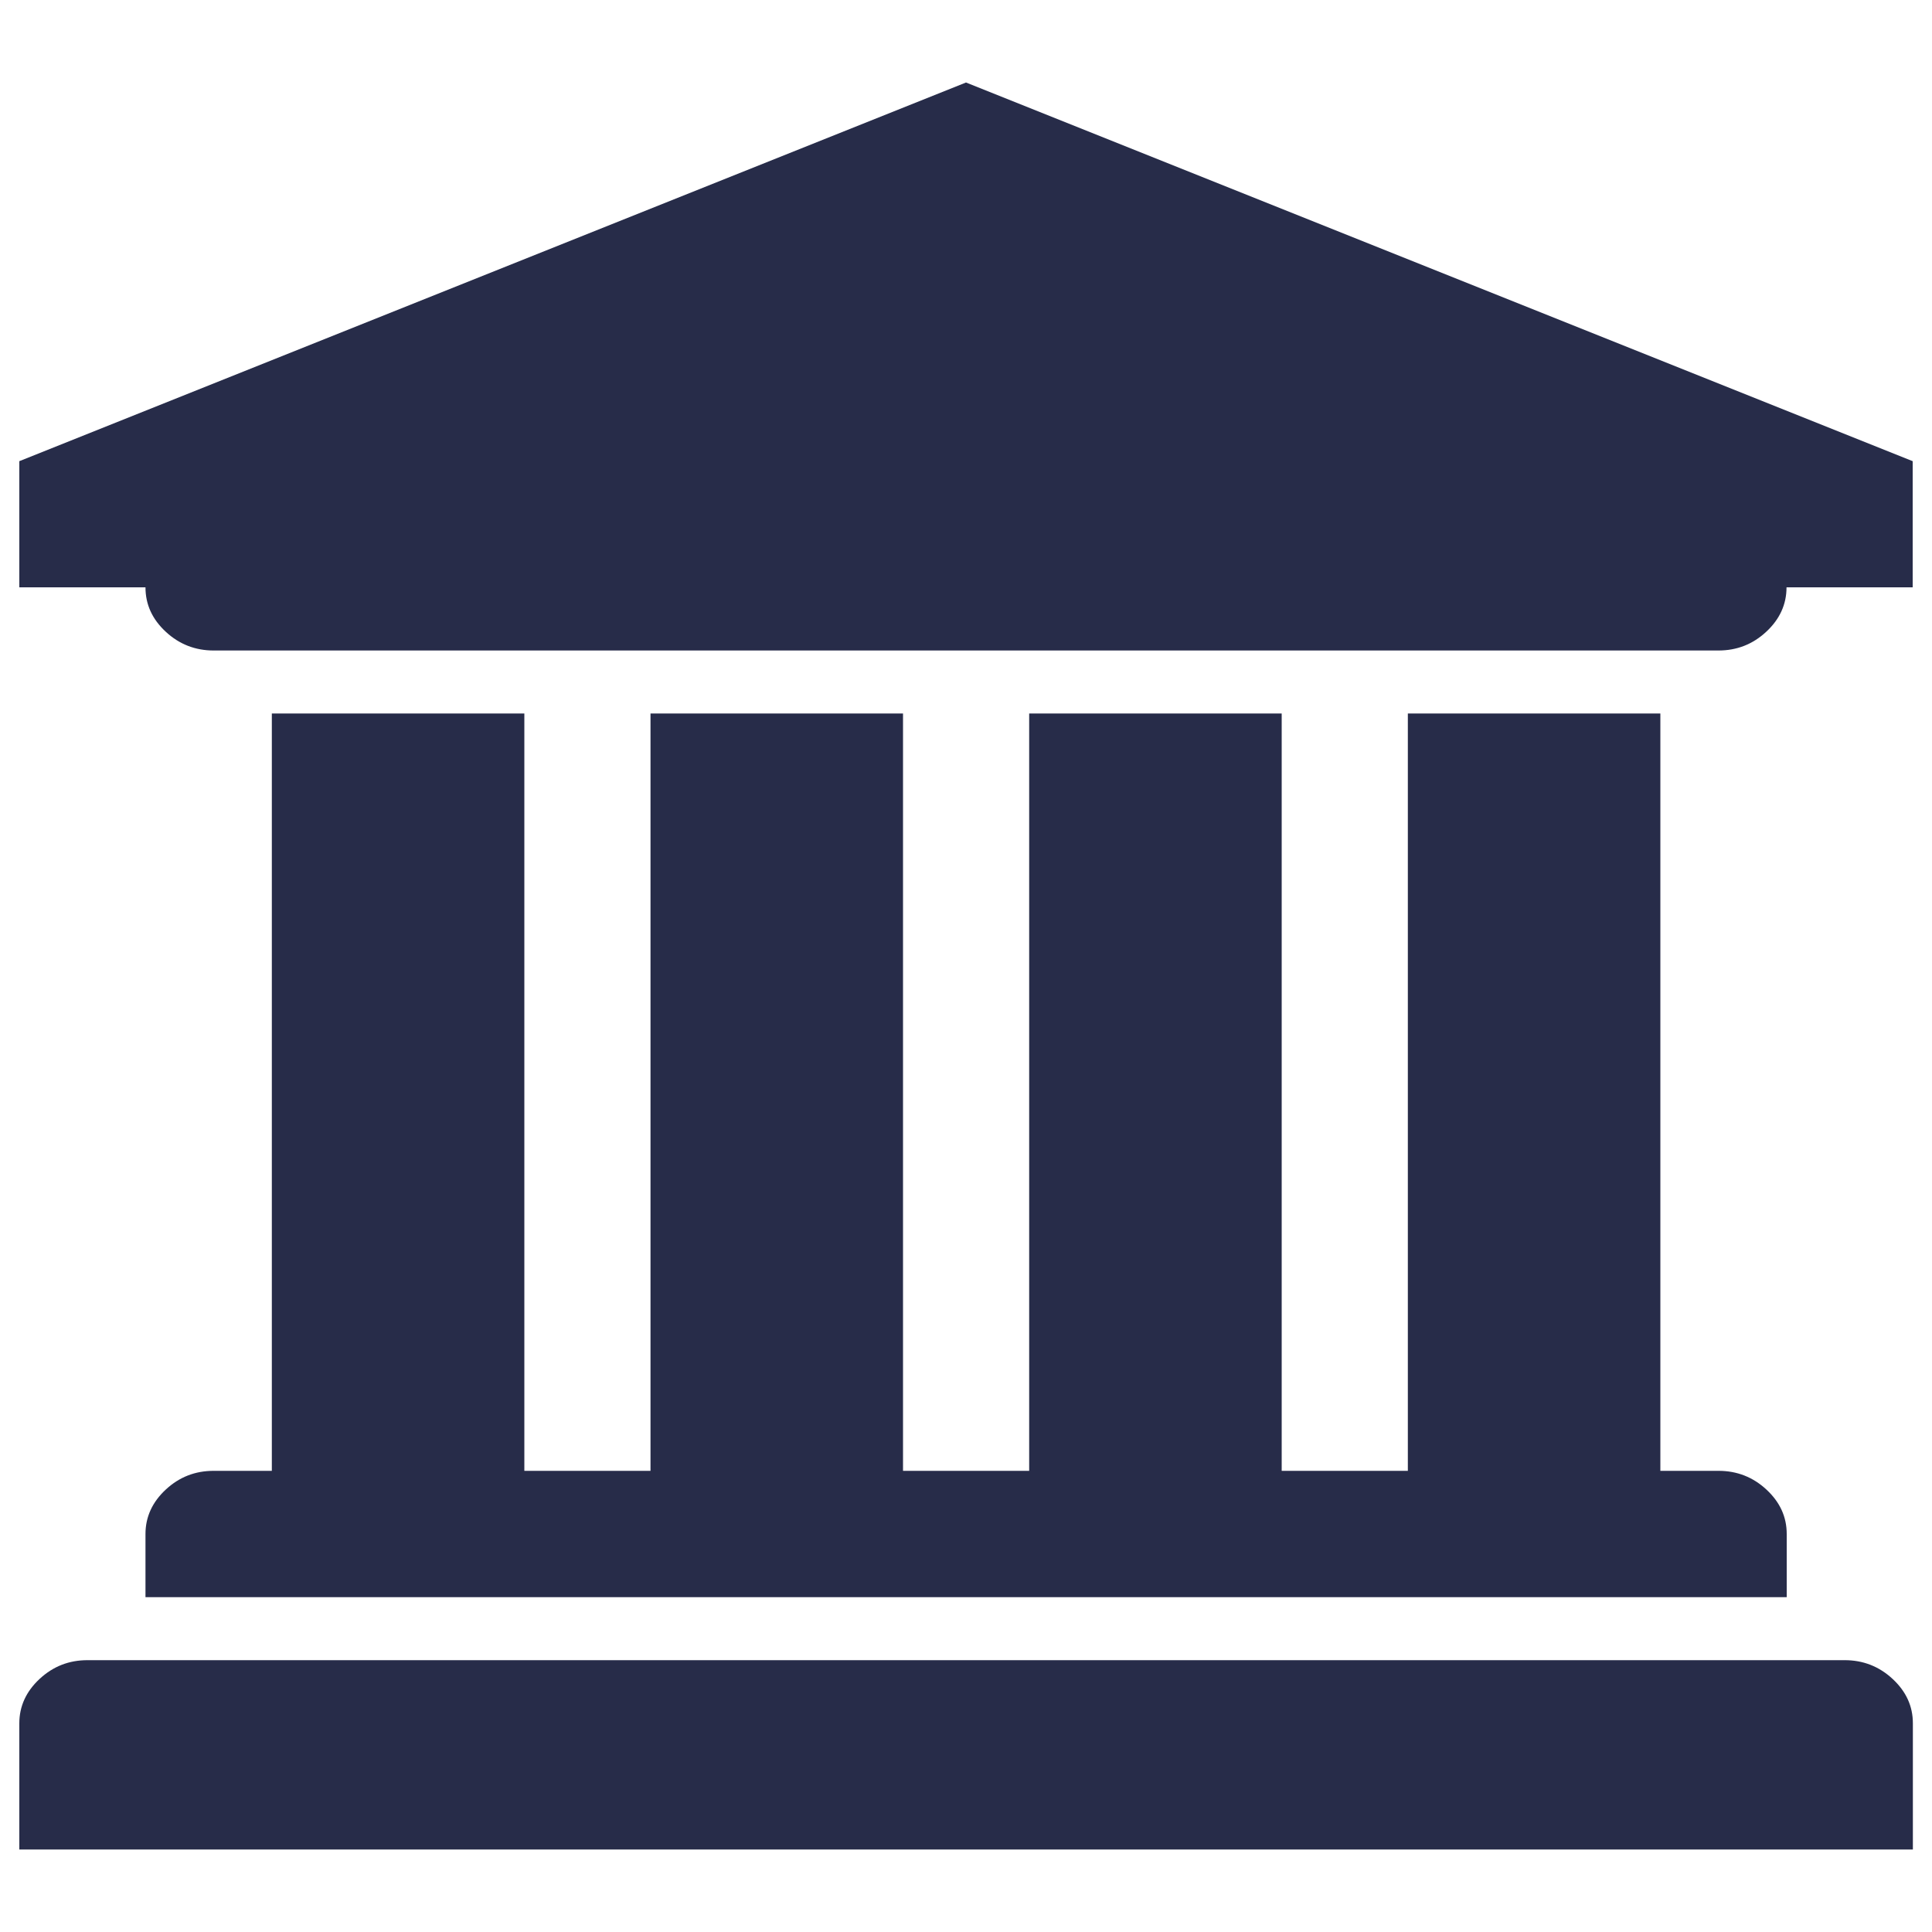 <svg width="30" height="30" viewBox="0 0 30 30" fill="none" xmlns="http://www.w3.org/2000/svg">
<path d="M15 1.281L29.7 7.161V9.12H27.741C27.741 9.384 27.636 9.615 27.426 9.81C27.216 10.005 26.97 10.101 26.682 10.101H3.318C3.033 10.101 2.784 10.005 2.574 9.81C2.364 9.615 2.259 9.387 2.259 9.12H0.3V7.161L15 1.281ZM4.221 11.079H8.142V22.839H10.101V11.079H14.022V22.839H15.981V11.079H19.902V22.839H21.861V11.079H25.782V22.839H26.685C26.97 22.839 27.219 22.935 27.429 23.13C27.639 23.325 27.744 23.553 27.744 23.82V24.801H2.259V23.82C2.259 23.556 2.364 23.325 2.574 23.13C2.784 22.935 3.03 22.839 3.318 22.839H4.221V11.079ZM28.644 25.779C28.929 25.779 29.178 25.875 29.388 26.07C29.598 26.265 29.703 26.493 29.703 26.76V28.719H0.3V26.76C0.3 26.496 0.405 26.265 0.615 26.07C0.825 25.875 1.071 25.779 1.359 25.779H28.644Z" fill="#272C49"/>
</svg>
